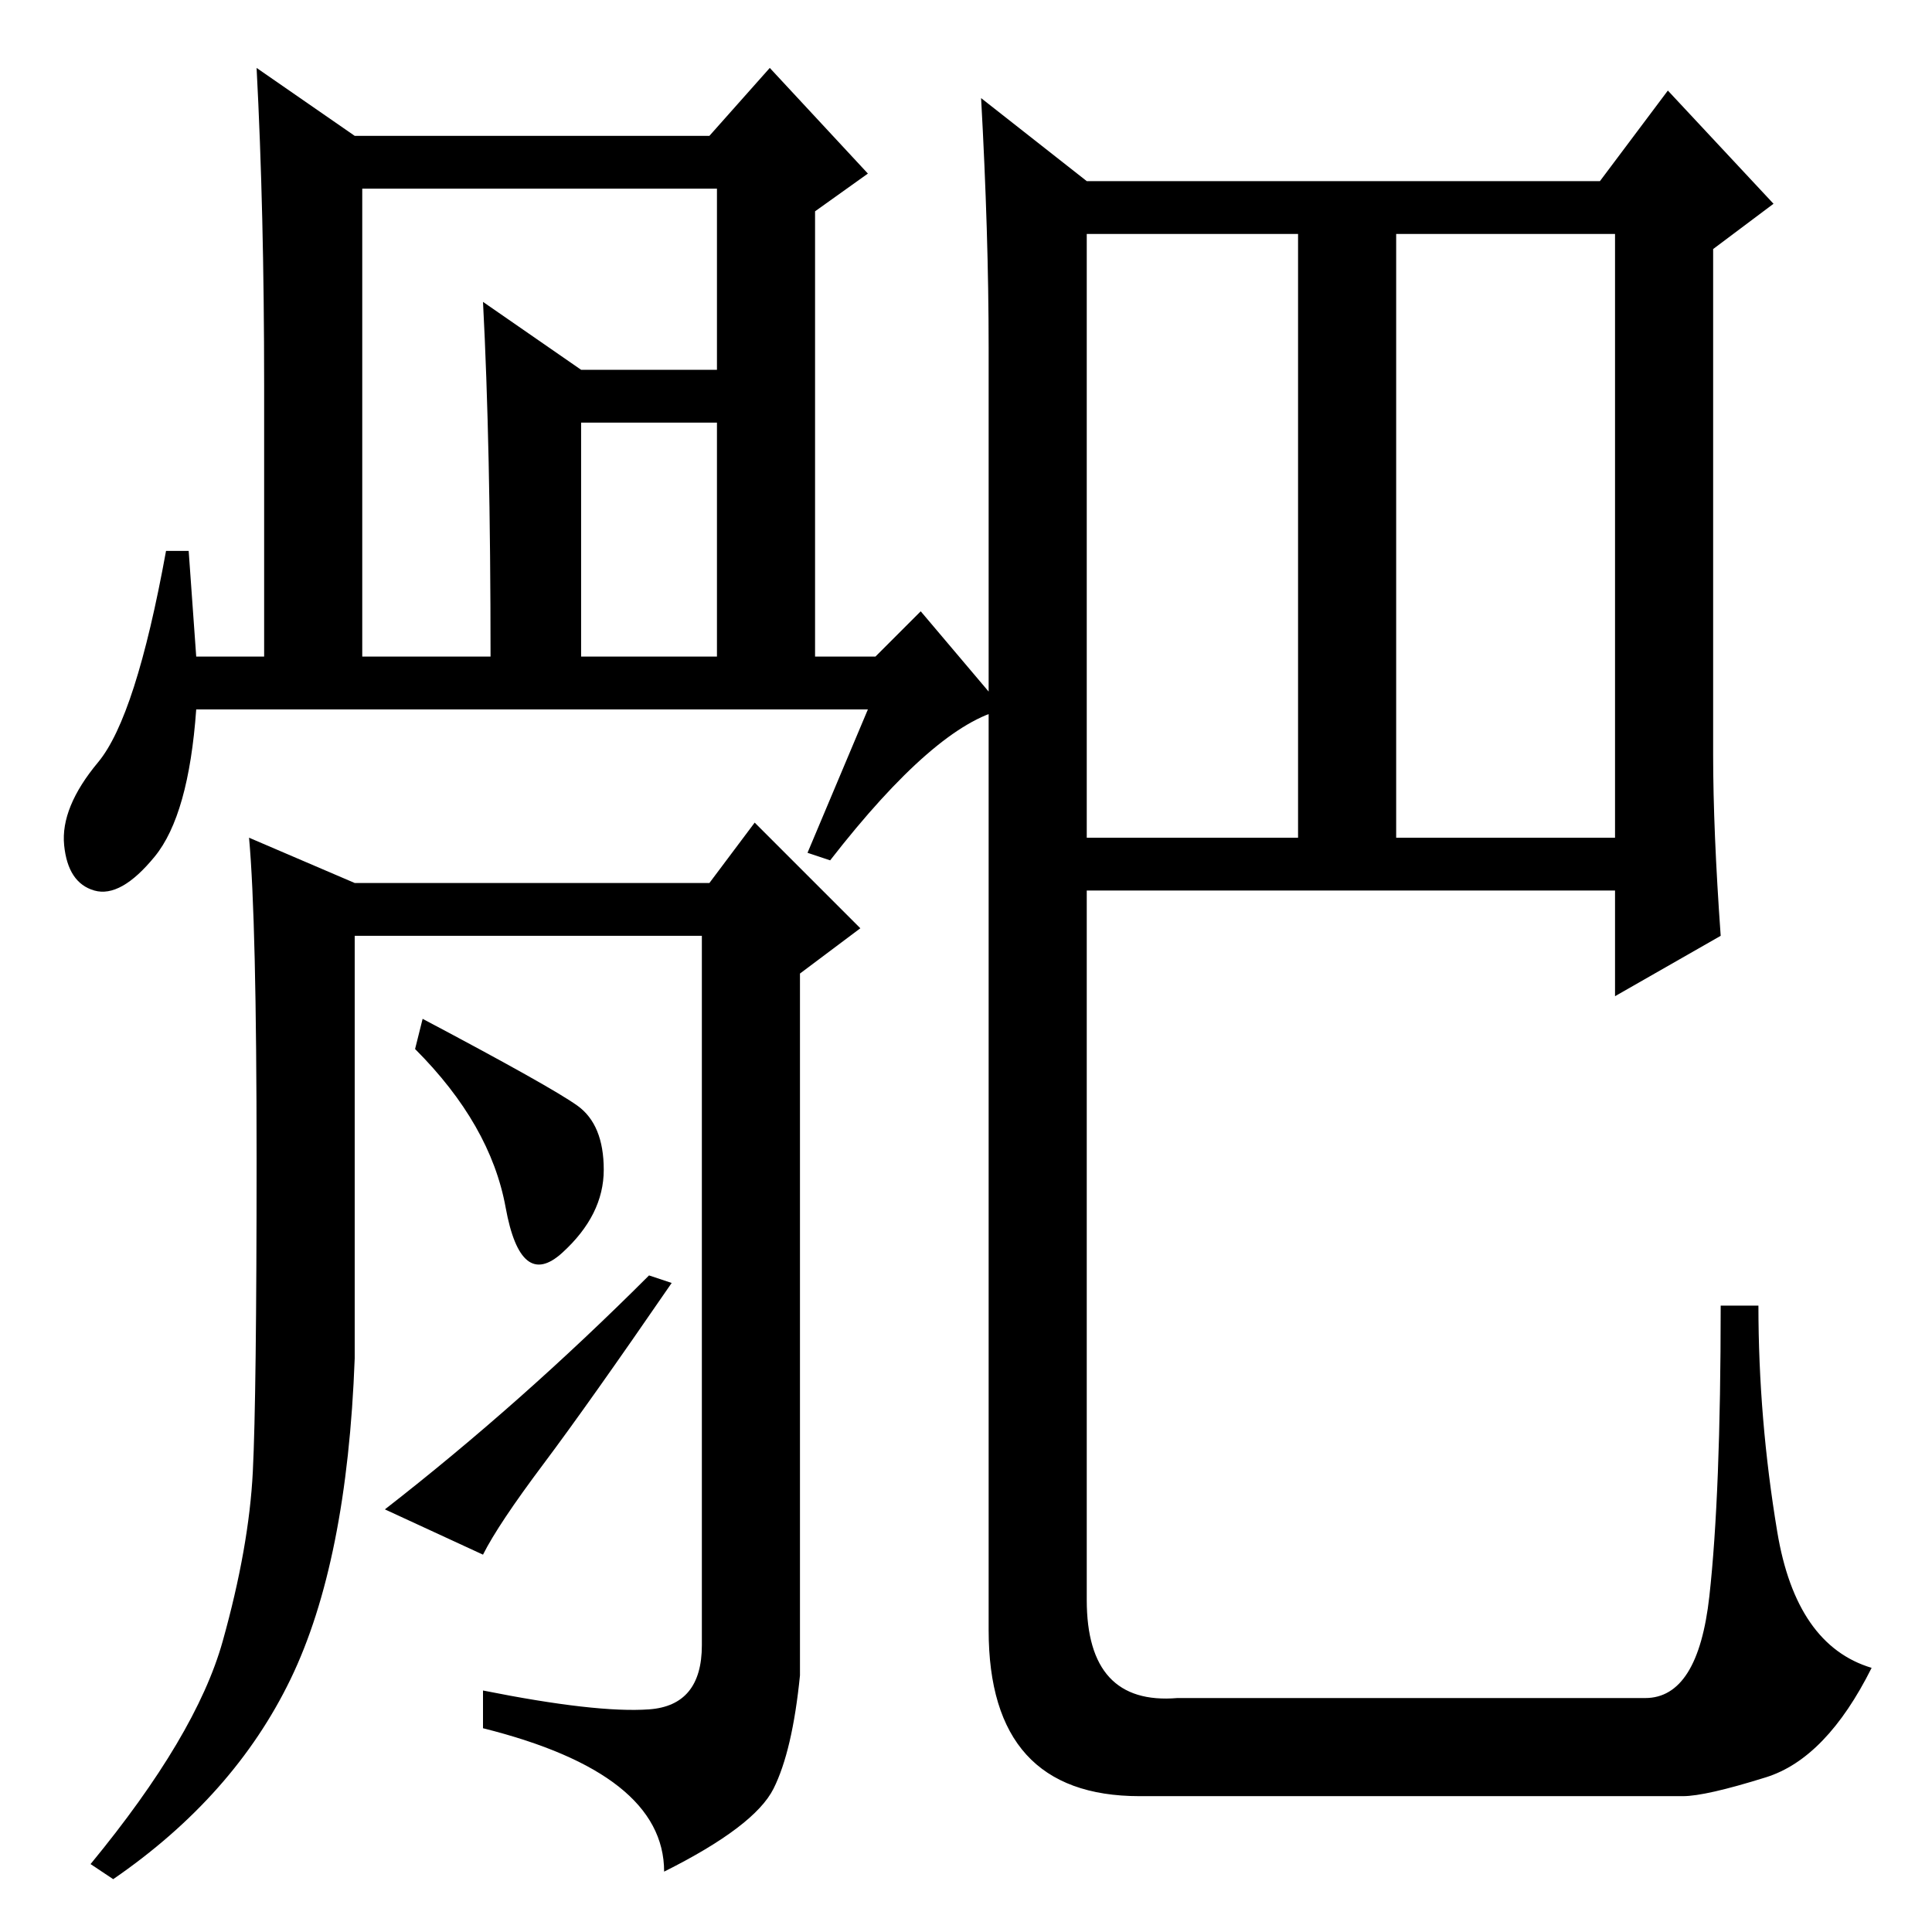 <?xml version="1.0" standalone="no"?>
<!DOCTYPE svg PUBLIC "-//W3C//DTD SVG 1.1//EN" "http://www.w3.org/Graphics/SVG/1.1/DTD/svg11.dtd" >
<svg xmlns="http://www.w3.org/2000/svg" xmlns:xlink="http://www.w3.org/1999/xlink" version="1.1" viewBox="0 -36 256 256">
  <g transform="matrix(1 0 0 -1 0 220)">
   <path fill="currentColor"
d="M185 145h29v80h-29v-80zM227 156q0 -10 1 -24l-14 -8v14h-70v-94q0 -14 12 -13h62q7 0 8.5 13.5t1.5 38.5h5q0 -15 2.5 -30t12.5 -18q-6 -12 -14 -14.5t-11 -2.5h-72q-20 0 -20 22v170q0 15 -1 33l14 -11h68l9 12l14 -15l-8 -6v-67zM144 145h28v80h-28v-80zM48 169h17
q0 28 -1 47l13 -9h23v-7h-23v-31h18v62h-47v-62zM115 162h-89q-1 -14 -5.5 -19.5t-8 -4.5t-4 6t4.5 11t9 28h3l1 -14h9v36q0 23 -1 42l13 -9h47l8 9l13 -14l-7 -5v-59h8l6 6l11 -13q-9 -2 -23 -20l-3 1zM86 29.5q7 0.5 7 8.5v94h-46v-56q-1 -27 -8.5 -42.5t-23.5 -26.5l-3 2
q14 17 17.5 29.5t4 22.5t0.5 41.5t-1 42.5l14 -6h47l6 8l14 -14l-8 -6v-93q-1 -10 -3.5 -15t-14.5 -11q0 13 -24 19v5q15 -3 22 -2.5zM76.5 109.5q3.5 -2.5 3.5 -8.5t-5.5 -11t-7.5 6t-12 21l1 4q17 -9 20.5 -11.5zM86 87l3 -1q-11 -16 -17 -24t-8 -12l-13 6q18 14 35 31z
" />
  </g>

</svg>
